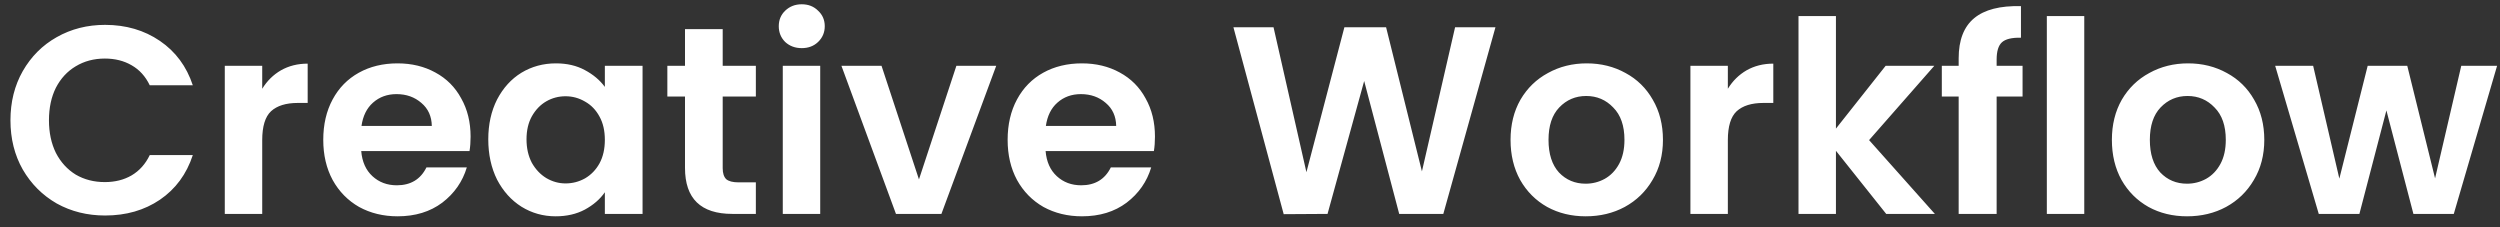 <svg width="187" height="17" viewBox="0 0 187 17" fill="none" xmlns="http://www.w3.org/2000/svg">
<rect x="0" y="0" width="187" height="17" fill="#333333" stroke="none"/>
<path d="M0.782 9C0.782 7.627 1.089 6.4 1.702 5.32C2.329 4.227 3.175 3.38 4.242 2.78C5.322 2.167 6.529 1.86 7.862 1.86C9.422 1.86 10.789 2.26 11.962 3.06C13.135 3.86 13.955 4.967 14.422 6.38H11.202C10.882 5.713 10.429 5.213 9.842 4.88C9.269 4.547 8.602 4.38 7.842 4.38C7.029 4.38 6.302 4.573 5.662 4.96C5.035 5.333 4.542 5.867 4.182 6.56C3.835 7.253 3.662 8.067 3.662 9C3.662 9.92 3.835 10.733 4.182 11.44C4.542 12.133 5.035 12.673 5.662 13.06C6.302 13.433 7.029 13.62 7.842 13.62C8.602 13.62 9.269 13.453 9.842 13.12C10.429 12.773 10.882 12.267 11.202 11.6H14.422C13.955 13.027 13.135 14.14 11.962 14.94C10.802 15.727 9.435 16.12 7.862 16.12C6.529 16.12 5.322 15.82 4.242 15.22C3.175 14.607 2.329 13.76 1.702 12.68C1.089 11.6 0.782 10.373 0.782 9ZM19.614 6.64C19.974 6.053 20.44 5.593 21.014 5.26C21.6 4.927 22.267 4.76 23.014 4.76V7.7H22.274C21.394 7.7 20.727 7.907 20.274 8.32C19.834 8.733 19.614 9.453 19.614 10.48V16H16.814V4.92H19.614V6.64ZM35.2 10.22C35.2 10.62 35.173 10.98 35.12 11.3H27.02C27.086 12.1 27.366 12.727 27.86 13.18C28.353 13.633 28.959 13.86 29.68 13.86C30.72 13.86 31.459 13.413 31.899 12.52H34.919C34.599 13.587 33.986 14.467 33.08 15.16C32.173 15.84 31.059 16.18 29.739 16.18C28.673 16.18 27.713 15.947 26.86 15.48C26.02 15 25.36 14.327 24.88 13.46C24.413 12.593 24.18 11.593 24.18 10.46C24.18 9.313 24.413 8.307 24.88 7.44C25.346 6.573 26 5.907 26.84 5.44C27.68 4.973 28.646 4.74 29.739 4.74C30.793 4.74 31.733 4.967 32.559 5.42C33.4 5.873 34.046 6.52 34.499 7.36C34.966 8.187 35.2 9.14 35.2 10.22ZM32.3 9.42C32.286 8.7 32.026 8.127 31.52 7.7C31.013 7.26 30.393 7.04 29.66 7.04C28.966 7.04 28.38 7.253 27.899 7.68C27.433 8.093 27.146 8.673 27.04 9.42H32.3ZM36.523 10.42C36.523 9.3 36.743 8.307 37.183 7.44C37.637 6.573 38.243 5.907 39.003 5.44C39.777 4.973 40.637 4.74 41.583 4.74C42.41 4.74 43.13 4.907 43.743 5.24C44.37 5.573 44.87 5.993 45.243 6.5V4.92H48.063V16H45.243V14.38C44.883 14.9 44.383 15.333 43.743 15.68C43.117 16.013 42.39 16.18 41.563 16.18C40.63 16.18 39.777 15.94 39.003 15.46C38.243 14.98 37.637 14.307 37.183 13.44C36.743 12.56 36.523 11.553 36.523 10.42ZM45.243 10.46C45.243 9.78 45.11 9.2 44.843 8.72C44.577 8.227 44.217 7.853 43.763 7.6C43.31 7.333 42.823 7.2 42.303 7.2C41.783 7.2 41.303 7.327 40.863 7.58C40.423 7.833 40.063 8.207 39.783 8.7C39.517 9.18 39.383 9.753 39.383 10.42C39.383 11.087 39.517 11.673 39.783 12.18C40.063 12.673 40.423 13.053 40.863 13.32C41.317 13.587 41.797 13.72 42.303 13.72C42.823 13.72 43.31 13.593 43.763 13.34C44.217 13.073 44.577 12.7 44.843 12.22C45.11 11.727 45.243 11.14 45.243 10.46ZM54.058 7.22V12.58C54.058 12.953 54.145 13.227 54.318 13.4C54.505 13.56 54.811 13.64 55.238 13.64H56.538V16H54.778C52.418 16 51.238 14.853 51.238 12.56V7.22H49.918V4.92H51.238V2.18H54.058V4.92H56.538V7.22H54.058ZM59.972 3.6C59.478 3.6 59.065 3.447 58.732 3.14C58.412 2.82 58.252 2.427 58.252 1.96C58.252 1.493 58.412 1.107 58.732 0.8C59.065 0.48 59.478 0.32 59.972 0.32C60.465 0.32 60.872 0.48 61.192 0.8C61.525 1.107 61.692 1.493 61.692 1.96C61.692 2.427 61.525 2.82 61.192 3.14C60.872 3.447 60.465 3.6 59.972 3.6ZM61.352 4.92V16H58.552V4.92H61.352ZM68.738 13.42L71.538 4.92H74.518L70.418 16H67.018L62.938 4.92H65.938L68.738 13.42ZM86.391 10.22C86.391 10.62 86.364 10.98 86.311 11.3H78.211C78.278 12.1 78.558 12.727 79.051 13.18C79.544 13.633 80.151 13.86 80.871 13.86C81.911 13.86 82.651 13.413 83.091 12.52H86.111C85.791 13.587 85.178 14.467 84.271 15.16C83.364 15.84 82.251 16.18 80.931 16.18C79.864 16.18 78.904 15.947 78.051 15.48C77.211 15 76.551 14.327 76.071 13.46C75.604 12.593 75.371 11.593 75.371 10.46C75.371 9.313 75.604 8.307 76.071 7.44C76.538 6.573 77.191 5.907 78.031 5.44C78.871 4.973 79.838 4.74 80.931 4.74C81.984 4.74 82.924 4.967 83.751 5.42C84.591 5.873 85.238 6.52 85.691 7.36C86.158 8.187 86.391 9.14 86.391 10.22ZM83.491 9.42C83.478 8.7 83.218 8.127 82.711 7.7C82.204 7.26 81.584 7.04 80.851 7.04C80.158 7.04 79.571 7.253 79.091 7.68C78.624 8.093 78.338 8.673 78.231 9.42H83.491ZM111.86 2.04L107.96 16H104.66L102.04 6.06L99.3 16L96.02 16.02L92.26 2.04H95.26L97.72 12.88L100.56 2.04H103.68L106.36 12.82L108.84 2.04H111.86ZM118.609 16.18C117.542 16.18 116.582 15.947 115.729 15.48C114.875 15 114.202 14.327 113.709 13.46C113.229 12.593 112.989 11.593 112.989 10.46C112.989 9.327 113.235 8.327 113.729 7.46C114.235 6.593 114.922 5.927 115.789 5.46C116.655 4.98 117.622 4.74 118.689 4.74C119.755 4.74 120.722 4.98 121.589 5.46C122.455 5.927 123.135 6.593 123.629 7.46C124.135 8.327 124.389 9.327 124.389 10.46C124.389 11.593 124.129 12.593 123.609 13.46C123.102 14.327 122.409 15 121.529 15.48C120.662 15.947 119.689 16.18 118.609 16.18ZM118.609 13.74C119.115 13.74 119.589 13.62 120.029 13.38C120.482 13.127 120.842 12.753 121.109 12.26C121.375 11.767 121.509 11.167 121.509 10.46C121.509 9.407 121.229 8.6 120.669 8.04C120.122 7.467 119.449 7.18 118.649 7.18C117.849 7.18 117.175 7.467 116.629 8.04C116.095 8.6 115.829 9.407 115.829 10.46C115.829 11.513 116.089 12.327 116.609 12.9C117.142 13.46 117.809 13.74 118.609 13.74ZM129.243 6.64C129.603 6.053 130.069 5.593 130.643 5.26C131.229 4.927 131.896 4.76 132.643 4.76V7.7H131.903C131.023 7.7 130.356 7.907 129.903 8.32C129.463 8.733 129.243 9.453 129.243 10.48V16H126.443V4.92H129.243V6.64ZM141.088 16L137.328 11.28V16H134.528V1.2H137.328V9.62L141.048 4.92H144.688L139.808 10.48L144.728 16H141.088ZM151.288 7.22H149.348V16H146.508V7.22H145.248V4.92H146.508V4.36C146.508 3 146.895 2 147.668 1.36C148.441 0.72 149.608 0.42 151.168 0.46V2.82C150.488 2.807 150.015 2.92 149.748 3.16C149.481 3.4 149.348 3.833 149.348 4.46V4.92H151.288V7.22ZM155.903 1.2V16H153.103V1.2H155.903ZM163.589 16.18C162.522 16.18 161.562 15.947 160.709 15.48C159.856 15 159.182 14.327 158.689 13.46C158.209 12.593 157.969 11.593 157.969 10.46C157.969 9.327 158.216 8.327 158.709 7.46C159.216 6.593 159.902 5.927 160.769 5.46C161.636 4.98 162.602 4.74 163.669 4.74C164.736 4.74 165.702 4.98 166.569 5.46C167.436 5.927 168.116 6.593 168.609 7.46C169.116 8.327 169.369 9.327 169.369 10.46C169.369 11.593 169.109 12.593 168.589 13.46C168.082 14.327 167.389 15 166.509 15.48C165.642 15.947 164.669 16.18 163.589 16.18ZM163.589 13.74C164.096 13.74 164.569 13.62 165.009 13.38C165.462 13.127 165.822 12.753 166.089 12.26C166.356 11.767 166.489 11.167 166.489 10.46C166.489 9.407 166.209 8.6 165.649 8.04C165.102 7.467 164.429 7.18 163.629 7.18C162.829 7.18 162.156 7.467 161.609 8.04C161.076 8.6 160.809 9.407 160.809 10.46C160.809 11.513 161.069 12.327 161.589 12.9C162.122 13.46 162.789 13.74 163.589 13.74ZM186.783 4.92L183.543 16H180.523L178.503 8.26L176.483 16H173.443L170.183 4.92H173.023L174.983 13.36L177.103 4.92H180.063L182.143 13.34L184.103 4.92H186.783Z" fill="white"/>
</svg>
